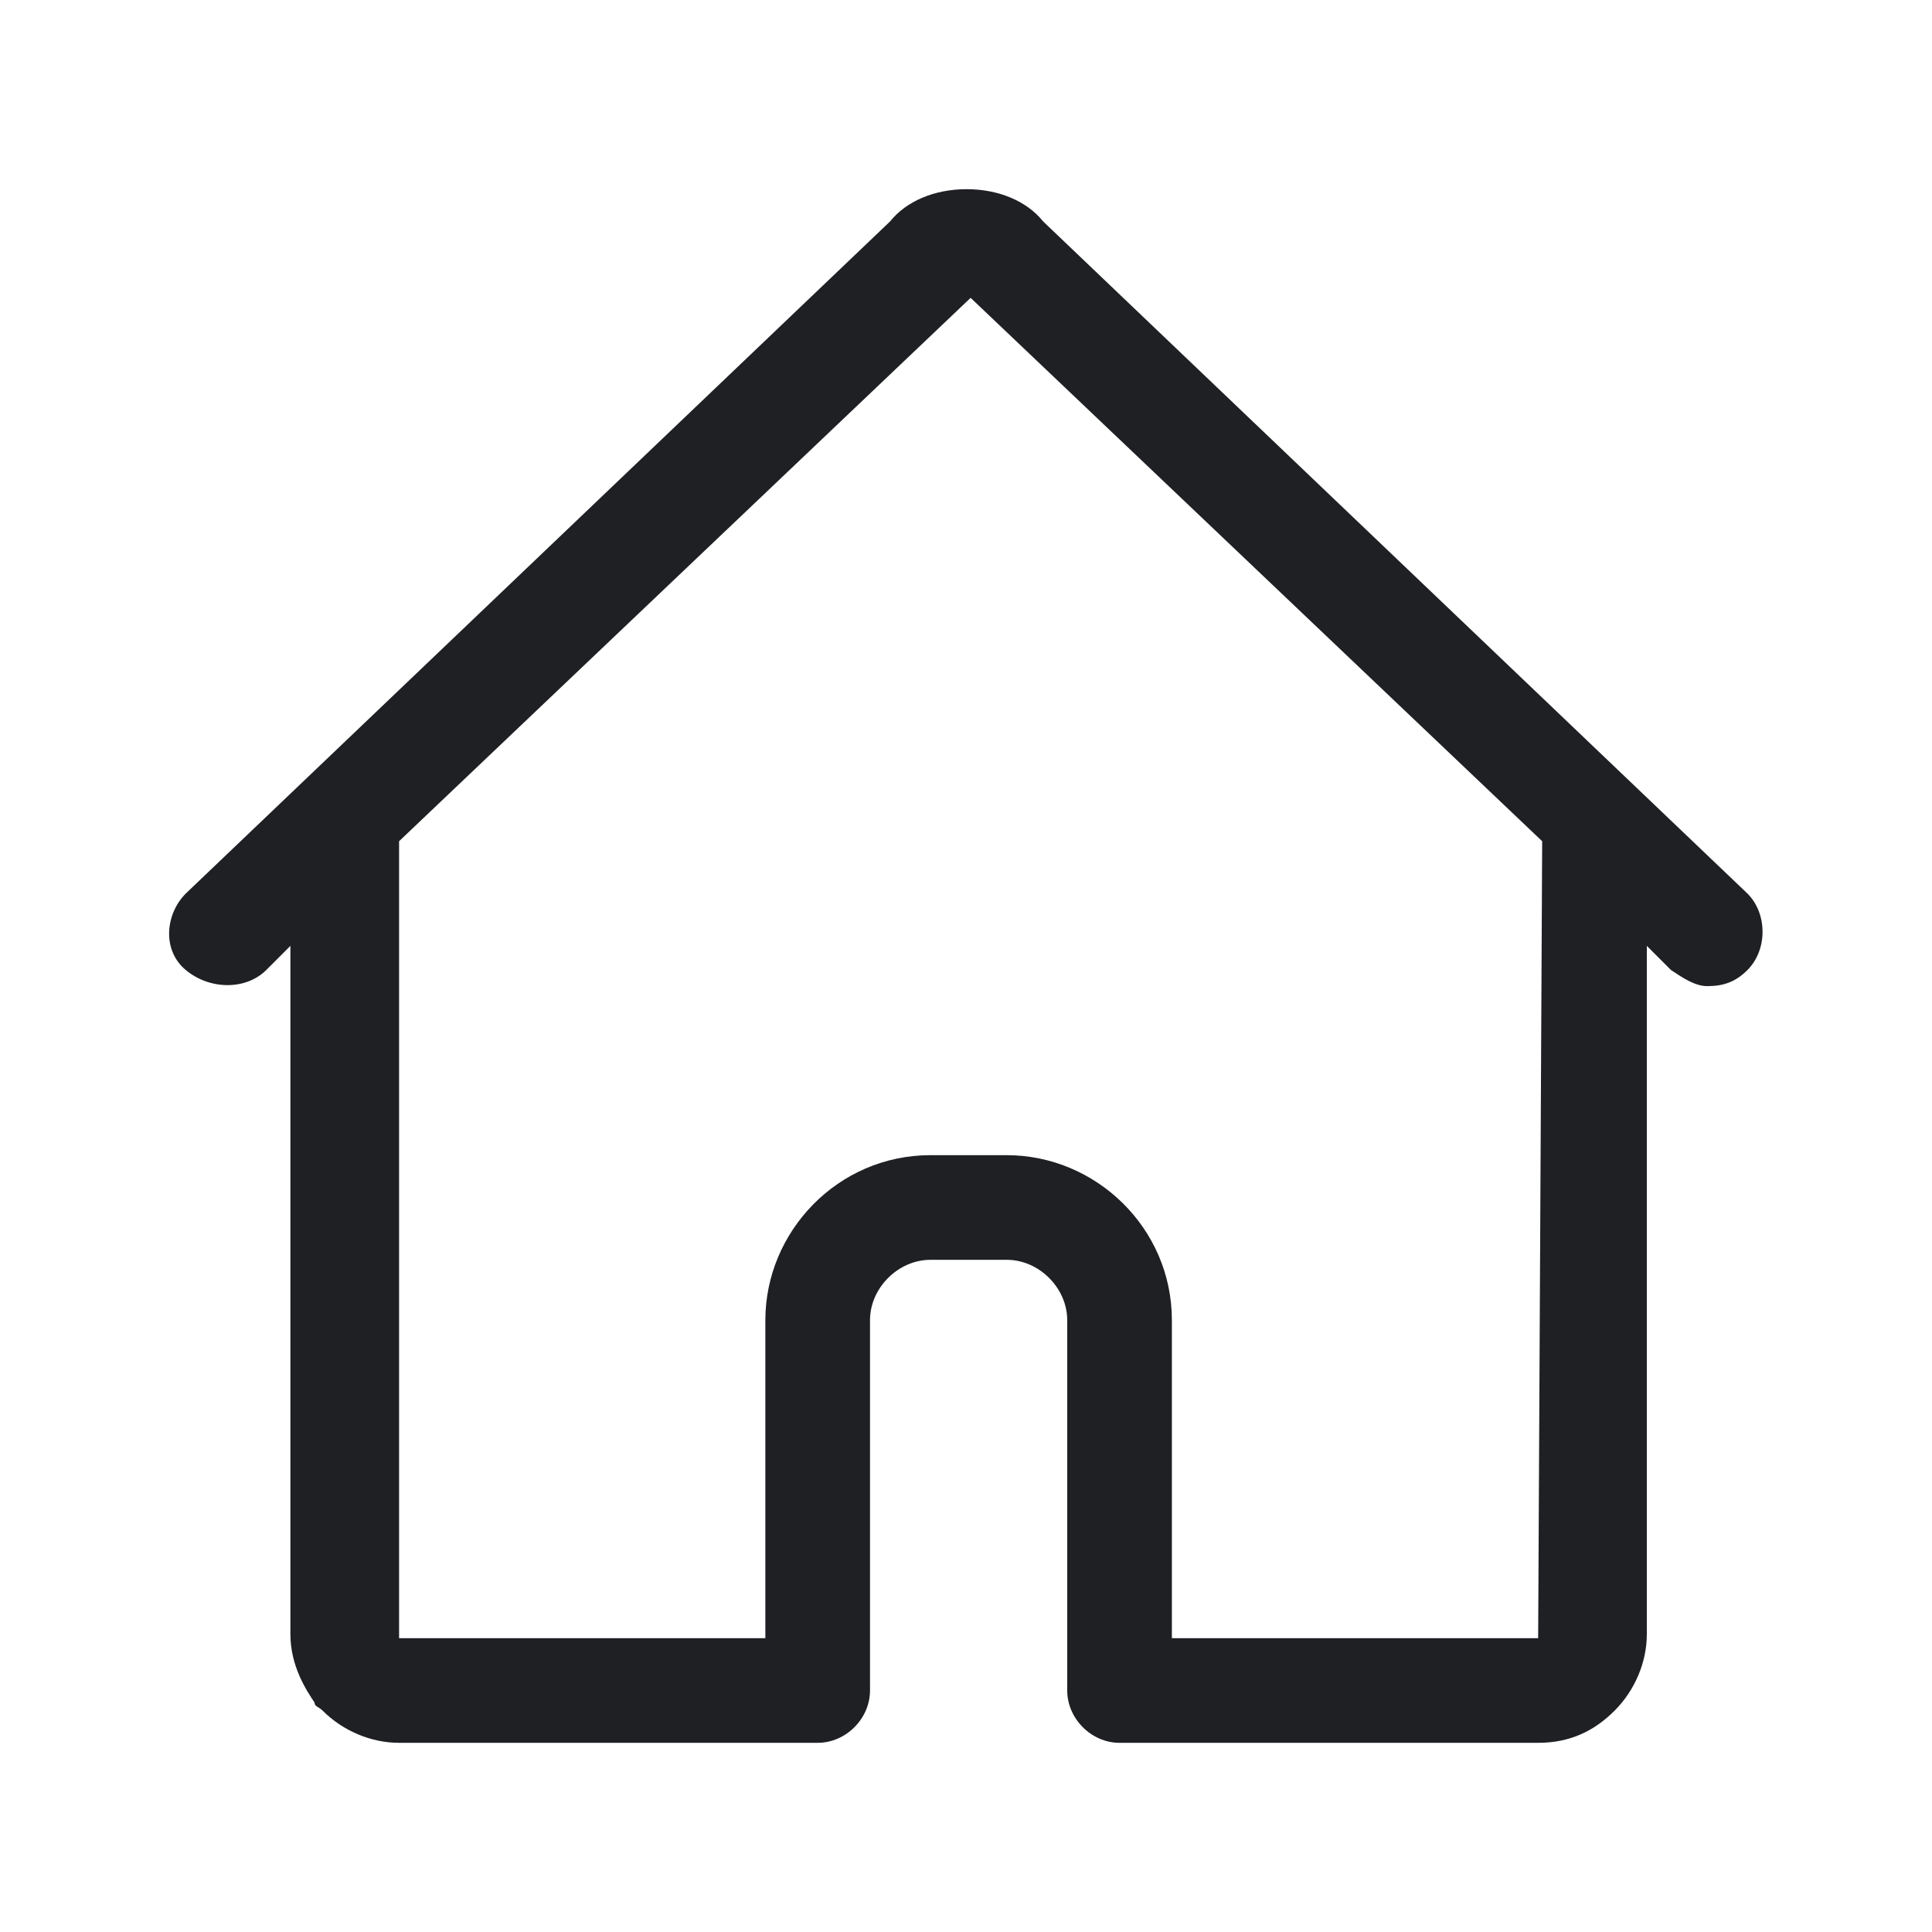 <svg width="48" height="48" viewBox="0 0 48 48" fill="none" xmlns="http://www.w3.org/2000/svg">
<path d="M6.615 24.1L7.215 23.5V40.6C7.215 41.4 7.615 42 7.815 42.3C7.815 42.4 7.915 42.4 8.015 42.5C8.515 43 9.215 43.3 9.915 43.3H20.315C21.015 43.3 21.615 42.7 21.615 42V32.8C21.615 32 22.315 31.3 23.115 31.3H25.015C25.815 31.3 26.515 32 26.515 32.8V42C26.515 42.7 27.115 43.3 27.815 43.3H38.215C39.015 43.3 39.615 43 40.115 42.5C40.615 42 40.915 41.3 40.915 40.6V23.5L41.515 24.1C41.815 24.3 42.115 24.5 42.415 24.5C42.815 24.5 43.115 24.4 43.415 24.1C43.915 23.6 43.915 22.7 43.415 22.2L25.915 5.5C25.515 5 24.815 4.7 24.015 4.7C23.215 4.7 22.515 5 22.115 5.5L4.615 22.2C4.115 22.7 4.015 23.6 4.615 24.1C5.215 24.6 6.115 24.6 6.615 24.1ZM24.115 7.4C24.115 7.4 24.215 7.4 24.115 7.4C24.182 7.4 24.182 7.4 24.115 7.4L38.315 20.9L38.215 40.7H29.115V32.8C29.115 30.5 27.215 28.7 25.015 28.7H23.115C20.815 28.7 19.015 30.6 19.015 32.8V40.7H9.915V20.9L24.115 7.4Z" fill="#1F2024"/>
</svg>
